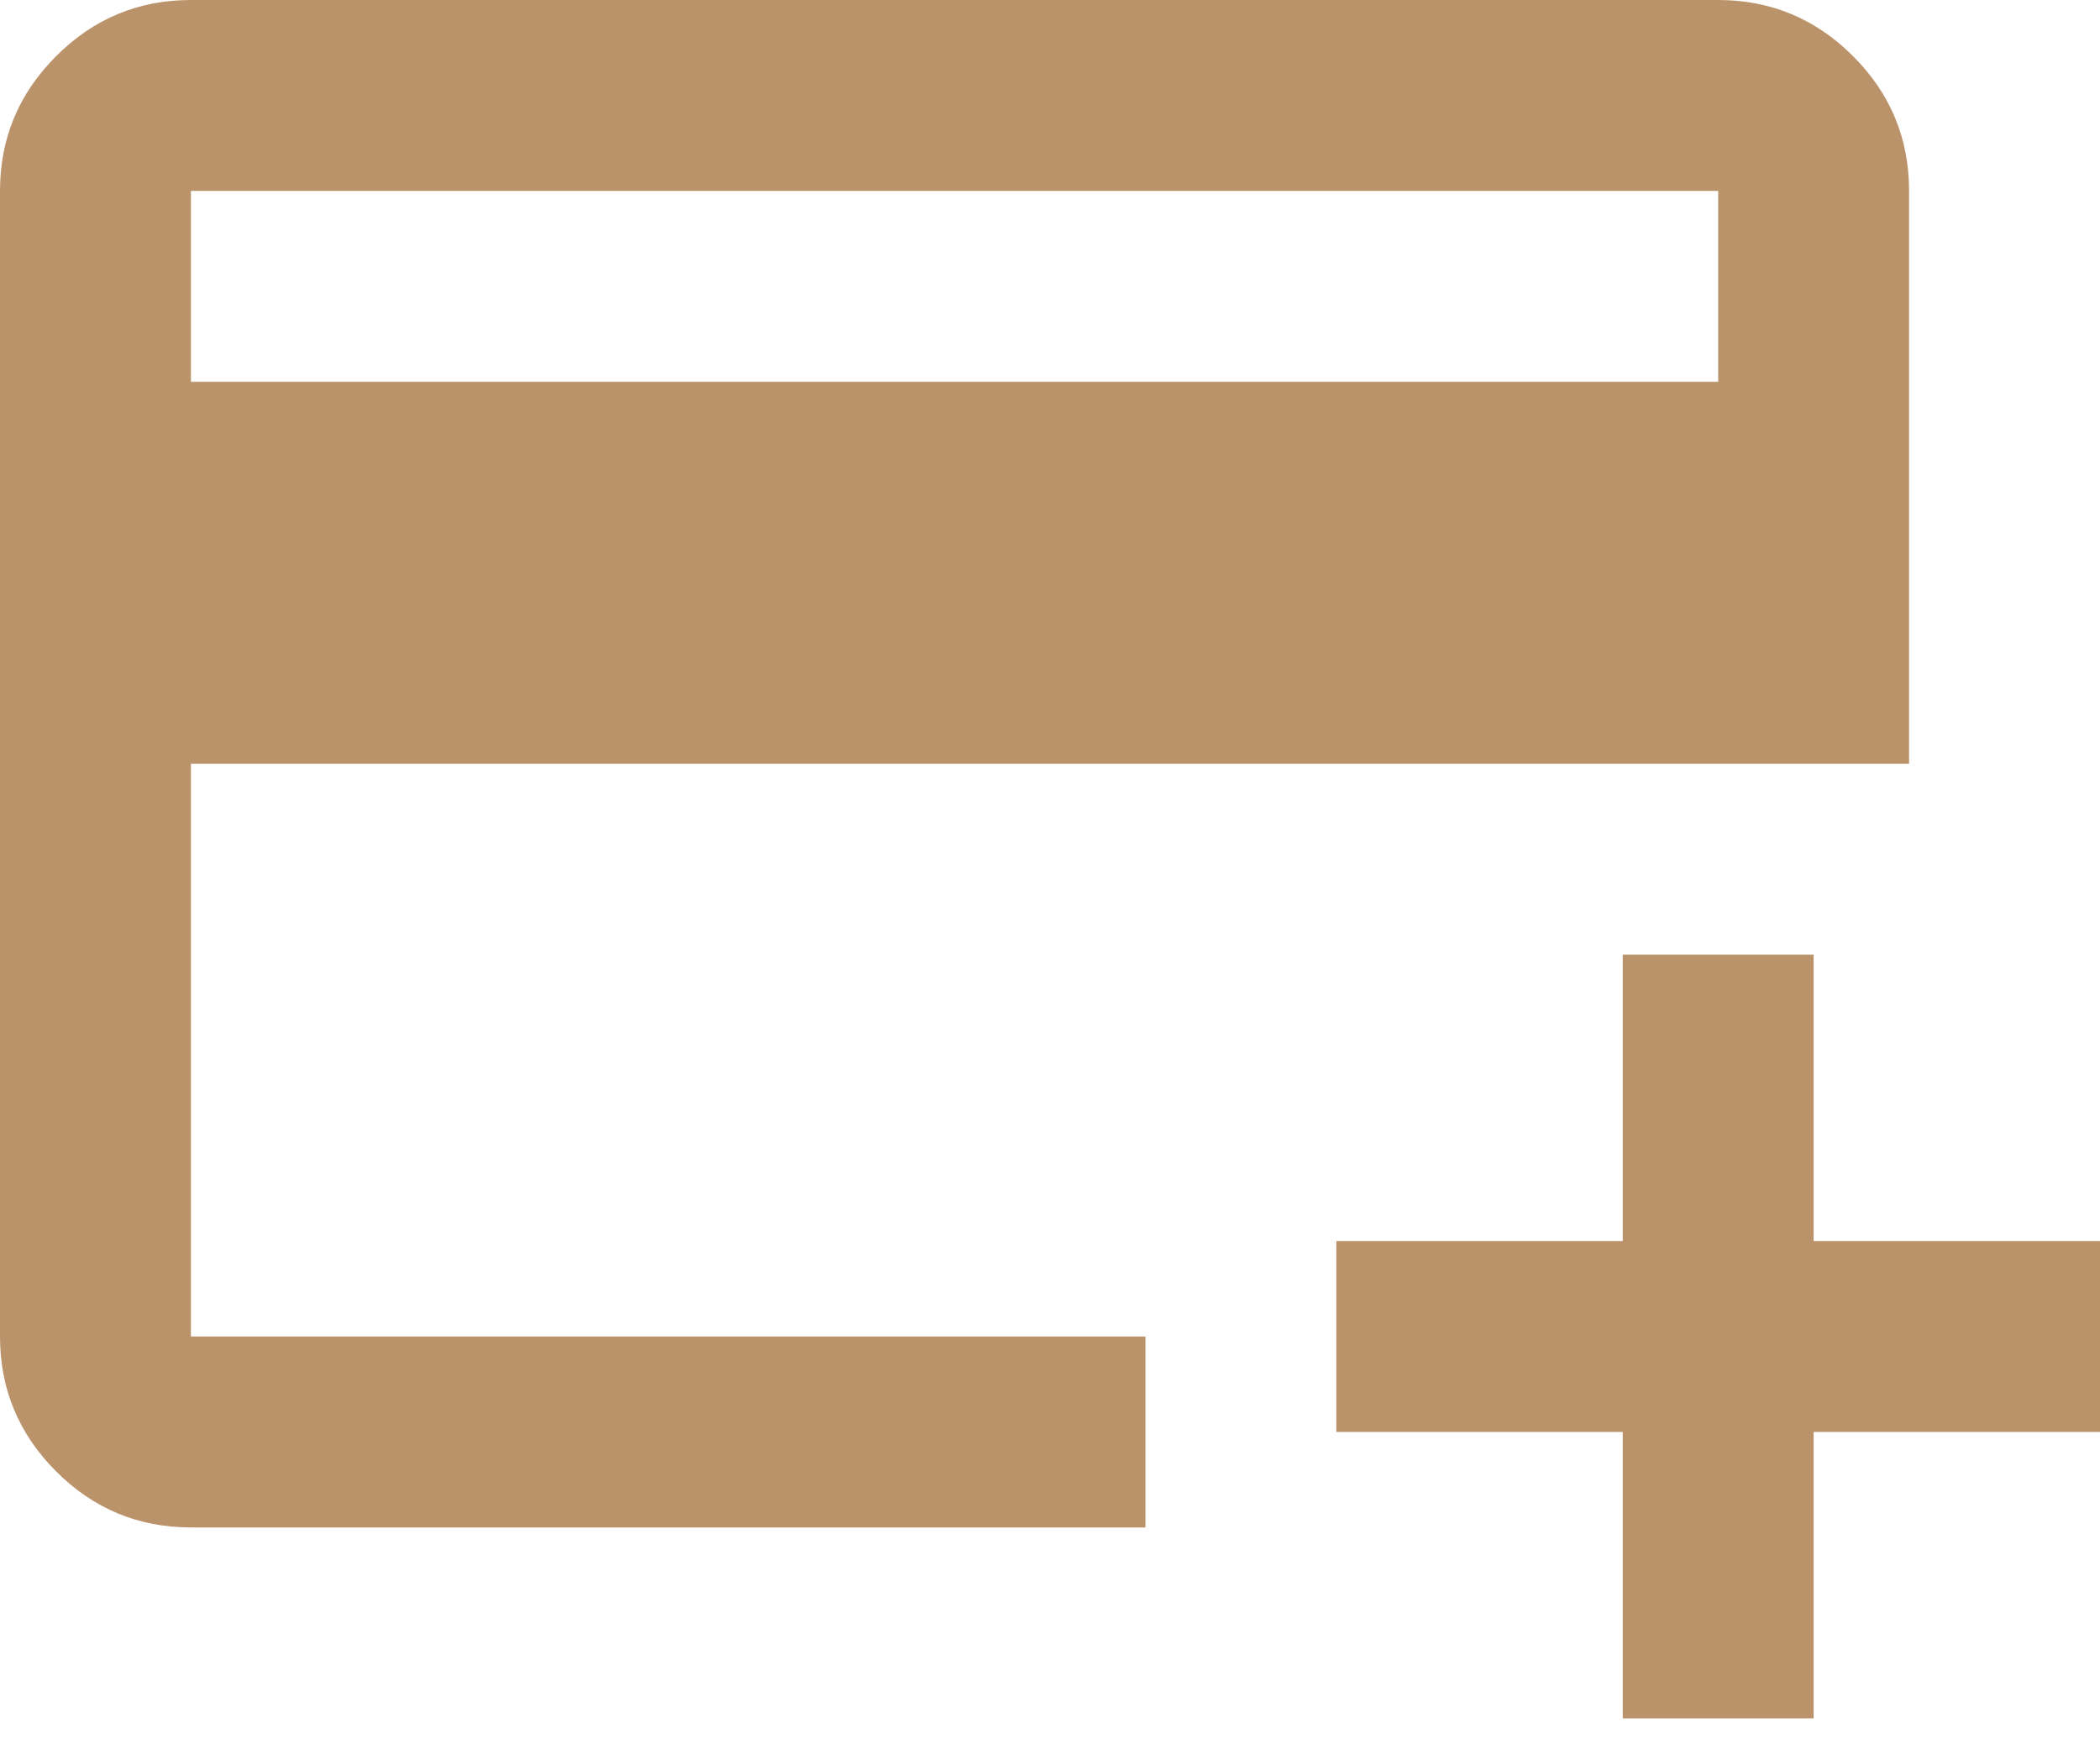 <svg width="93" height="77" viewBox="0 0 93 77" fill="none" xmlns="http://www.w3.org/2000/svg">
<path d="M8.455 67.636C6.13 67.636 4.14 66.809 2.486 65.155C0.829 63.498 0 61.507 0 59.182V8.455C0 6.13 0.829 4.14 2.486 2.486C4.14 0.829 6.13 0 8.455 0H76.091C78.416 0 80.407 0.829 82.064 2.486C83.718 4.14 84.545 6.13 84.545 8.455V33.818H8.455V59.182H50.727V67.636H8.455ZM8.455 16.909H76.091V8.455H8.455V16.909ZM71.864 76.091V63.409H59.182V54.955H71.864V42.273H80.318V54.955H93V63.409H80.318V76.091H71.864Z" fill="#BA936B"/>
</svg>

